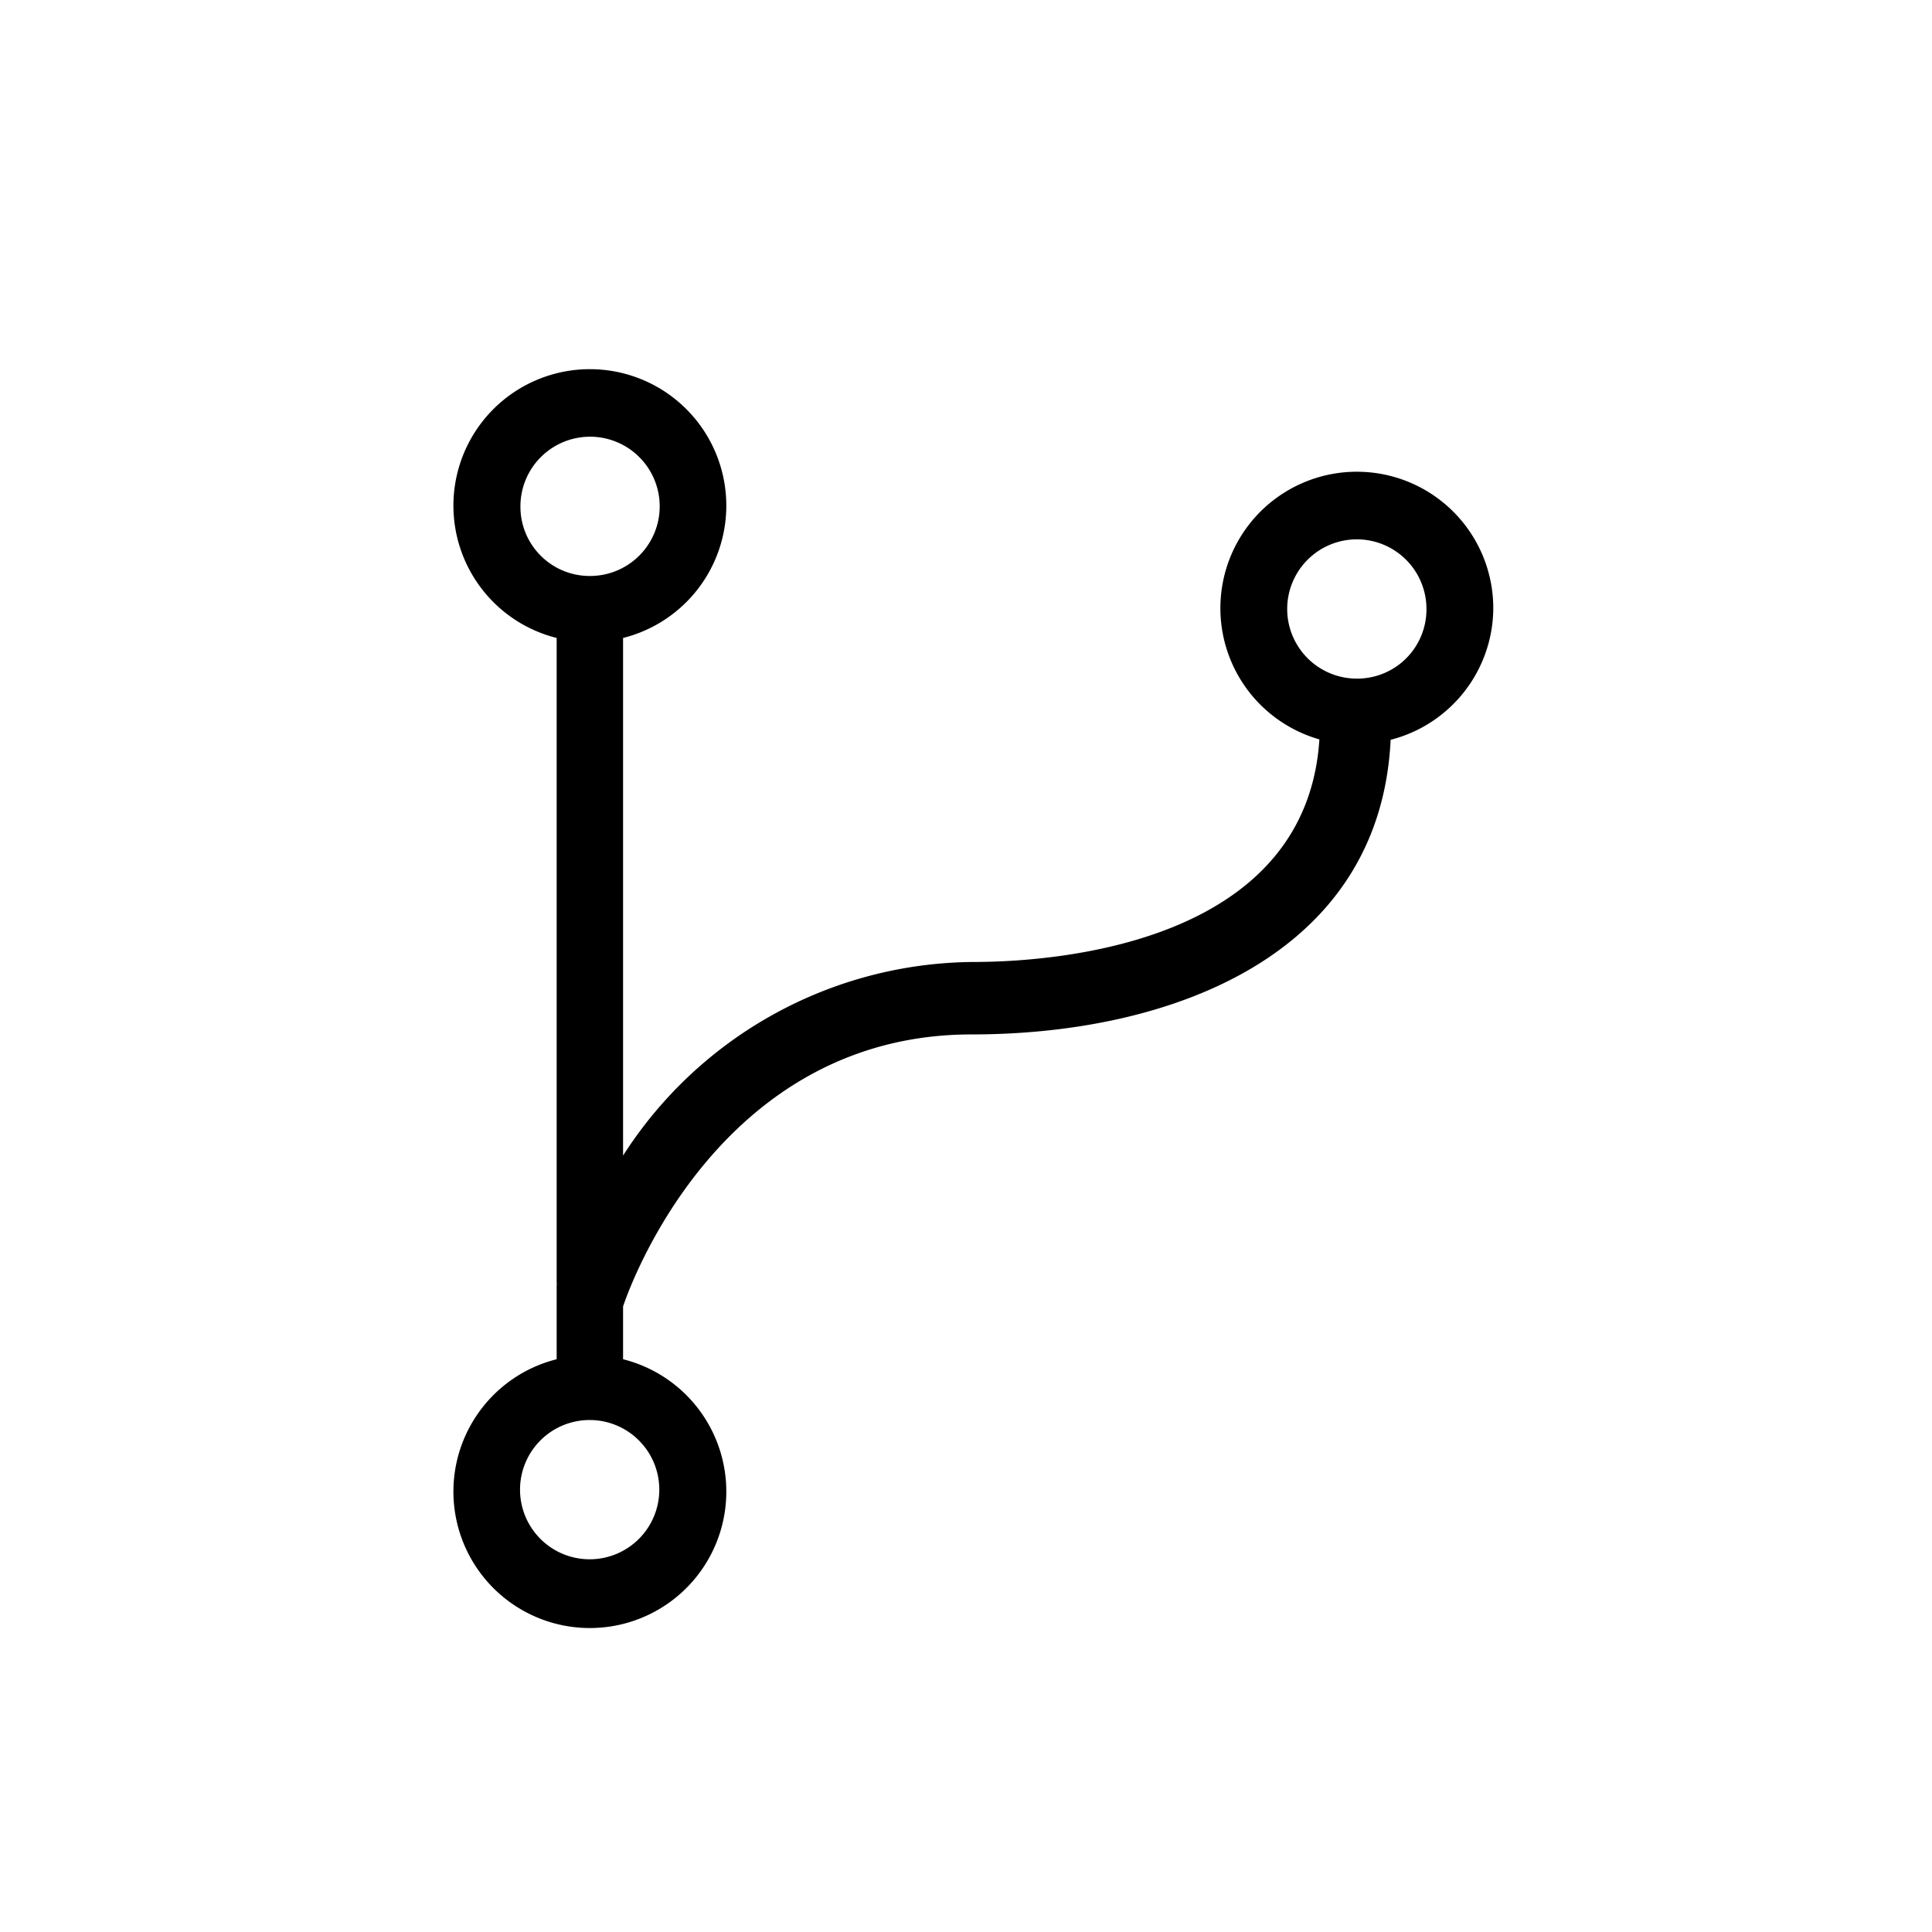 <svg xmlns="http://www.w3.org/2000/svg" width="48" height="48" data-name="Layer 1" viewBox="0 0 48 48"><path d="M37.1,15.14a3.39,3.39,0,1,0-4.32,3.23c-.33,5.11-6.63,5.53-8.6,5.53a10.42,10.42,0,0,0-8.7,4.81V15.85a3.39,3.39,0,1,0-1.65,0v16a.41.41,0,0,1,0,.09h0v1.83a3.39,3.39,0,1,0,1.65,0V32.46h0c.09-.28,2.29-6.76,8.66-6.76,4.92,0,10.15-1.94,10.41-7.32A3.39,3.39,0,0,0,37.1,15.14ZM12.93,12.58a1.73,1.73,0,1,1,1.73,1.73A1.72,1.72,0,0,1,12.93,12.58ZM16.38,37a1.73,1.73,0,1,1-1.72-1.72A1.73,1.73,0,0,1,16.38,37ZM33.71,16.86a1.73,1.73,0,1,1,1.73-1.72A1.72,1.72,0,0,1,33.71,16.86Z"/></svg>